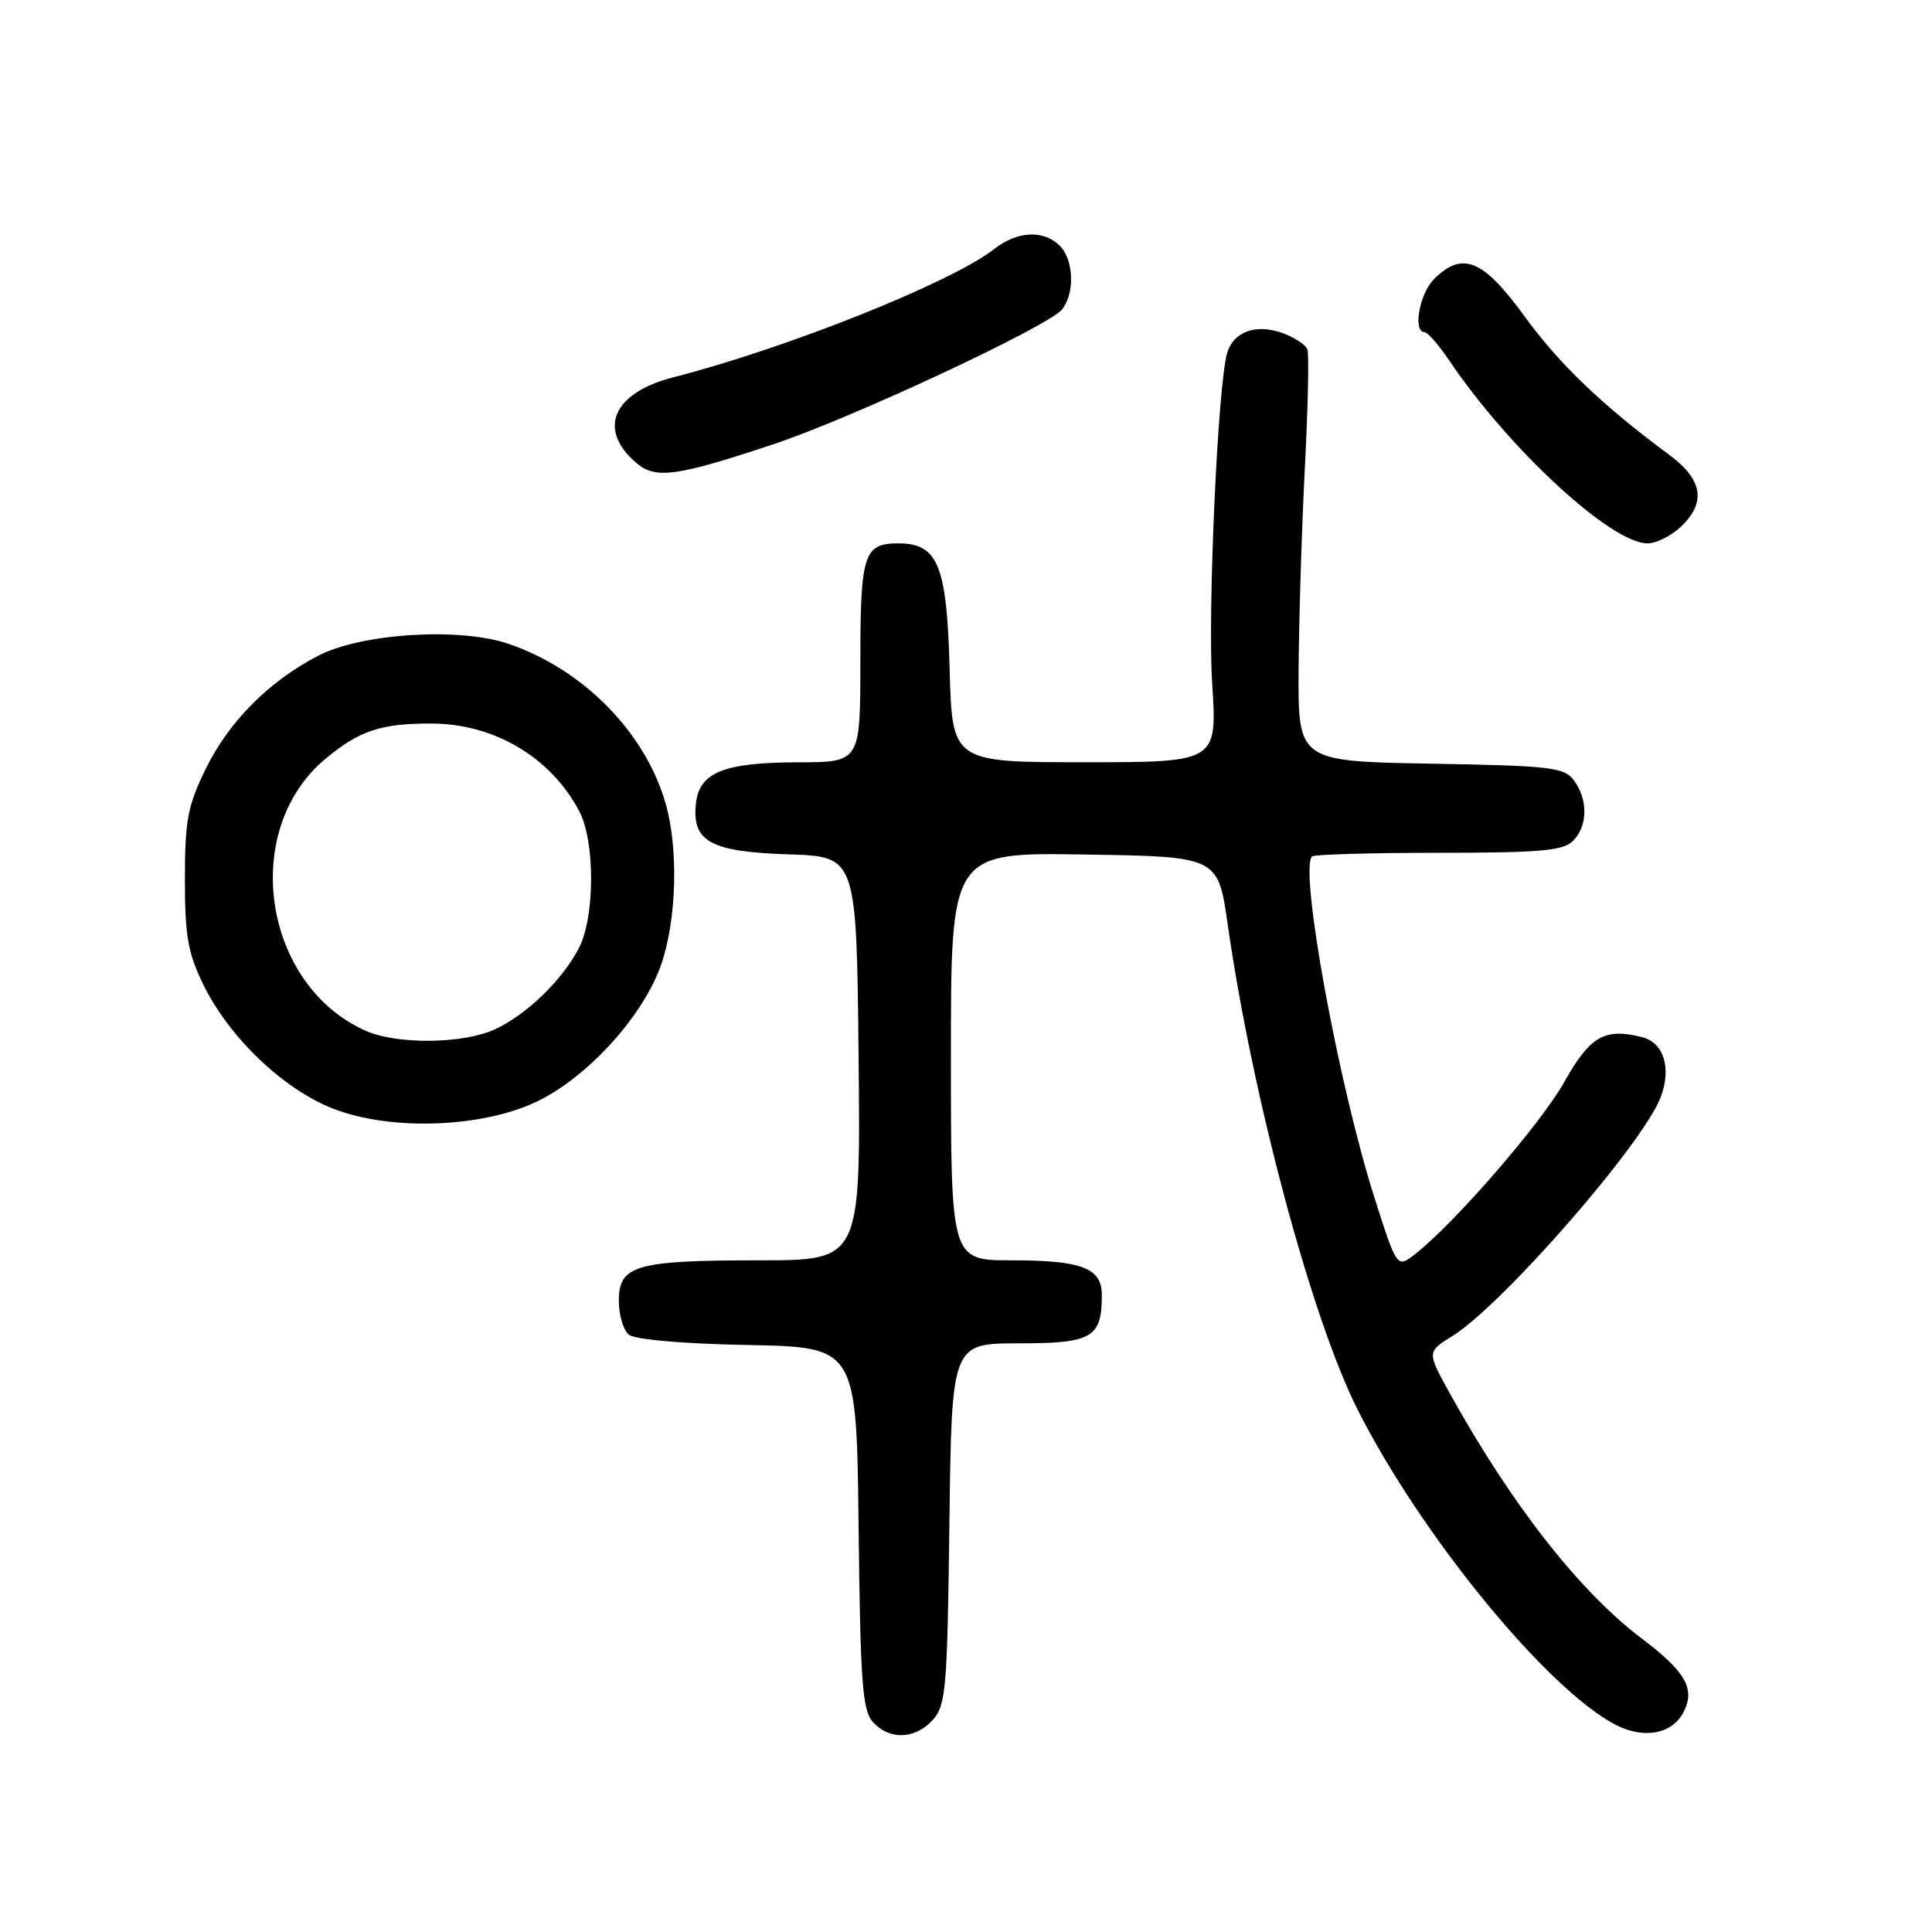 <?xml version="1.0" encoding="UTF-8" standalone="no"?>
<!DOCTYPE svg PUBLIC "-//W3C//DTD SVG 1.1//EN" "http://www.w3.org/Graphics/SVG/1.1/DTD/svg11.dtd" >
<svg xmlns="http://www.w3.org/2000/svg" xmlns:xlink="http://www.w3.org/1999/xlink" version="1.1" viewBox="0 0 256 256">
 <g >
 <path fill="currentColor"
d=" M 123.60 227.90 C 125.34 225.97 125.53 223.75 125.80 201.90 C 126.10 178.00 126.10 178.00 135.02 178.00 C 144.72 178.00 146.00 177.25 146.00 171.60 C 146.00 168.02 143.36 167.00 134.07 167.00 C 126.00 167.00 126.00 167.00 126.00 139.98 C 126.00 112.95 126.00 112.95 143.70 113.23 C 161.39 113.50 161.39 113.50 162.68 122.50 C 165.93 145.33 173.80 174.71 179.89 186.78 C 188.30 203.44 205.01 223.85 214.09 228.55 C 217.79 230.46 221.50 229.80 223.03 226.95 C 224.69 223.85 223.41 221.55 217.60 217.16 C 209.35 210.94 200.37 199.49 192.21 184.81 C 189.06 179.13 189.06 179.13 192.41 177.06 C 199.05 172.95 217.68 151.60 220.05 145.38 C 221.51 141.53 220.46 138.15 217.59 137.43 C 212.61 136.18 210.69 137.29 207.29 143.35 C 204.18 148.89 192.84 161.98 187.54 166.15 C 185.11 168.06 185.11 168.06 182.15 158.78 C 177.37 143.83 172.13 115.20 173.85 113.48 C 174.12 113.22 181.65 113.00 190.60 113.00 C 204.05 113.00 207.13 112.73 208.43 111.43 C 210.38 109.47 210.45 106.00 208.58 103.44 C 207.29 101.67 205.63 101.47 189.58 101.19 C 172.00 100.87 172.00 100.87 172.07 88.69 C 172.12 81.98 172.49 69.97 172.90 62.00 C 173.31 54.02 173.47 46.97 173.24 46.32 C 173.02 45.67 171.48 44.67 169.82 44.09 C 166.38 42.89 163.44 43.97 162.61 46.75 C 161.37 50.91 160.00 80.98 160.62 90.54 C 161.29 101.00 161.29 101.00 143.73 101.00 C 126.16 101.00 126.16 101.00 125.83 88.60 C 125.46 74.89 124.28 72.00 119.05 72.00 C 114.45 72.00 114.00 73.39 114.00 87.70 C 114.00 101.00 114.00 101.00 105.75 101.01 C 95.83 101.03 92.62 102.35 92.20 106.57 C 91.71 111.54 94.19 112.87 104.53 113.21 C 113.50 113.50 113.50 113.50 113.77 140.25 C 114.03 167.00 114.03 167.00 100.58 167.00 C 84.26 167.00 82.00 167.65 82.00 172.35 C 82.00 174.22 82.59 176.25 83.32 176.85 C 84.10 177.50 90.51 178.06 99.07 178.22 C 113.50 178.50 113.50 178.50 113.77 202.44 C 114.00 222.96 114.27 226.64 115.67 228.19 C 117.86 230.60 121.26 230.48 123.60 227.90 Z  M 71.61 145.73 C 78.30 142.30 85.38 134.34 87.64 127.72 C 89.67 121.77 89.91 112.41 88.19 106.44 C 85.48 97.01 77.27 88.68 67.38 85.31 C 60.92 83.10 47.95 83.91 42.20 86.87 C 35.67 90.24 30.36 95.57 27.28 101.84 C 24.87 106.76 24.50 108.68 24.50 116.50 C 24.50 124.04 24.90 126.31 26.96 130.50 C 30.38 137.47 37.50 144.28 44.06 146.87 C 51.87 149.95 64.40 149.43 71.61 145.73 Z  M 222.69 69.83 C 226.10 66.62 225.64 63.58 221.25 60.32 C 212.28 53.68 206.63 48.27 201.97 41.86 C 196.50 34.35 193.77 33.23 190.00 37.00 C 188.09 38.91 187.18 43.99 188.75 44.01 C 189.16 44.01 190.62 45.68 192.00 47.72 C 199.92 59.48 213.48 72.00 218.30 72.00 C 219.44 72.00 221.41 71.02 222.69 69.83 Z  M 102.47 58.87 C 112.83 55.43 138.92 43.24 140.72 41.01 C 142.44 38.88 142.29 34.43 140.43 32.57 C 138.28 30.42 134.78 30.60 131.72 33.01 C 126.13 37.40 104.23 46.16 89.20 50.00 C 81.21 52.05 79.12 56.87 84.29 61.32 C 86.84 63.53 89.60 63.15 102.47 58.87 Z  M 48.50 136.60 C 34.86 130.59 31.76 110.11 43.05 100.61 C 47.56 96.82 50.47 95.85 57.20 95.87 C 65.52 95.91 72.98 100.34 76.76 107.50 C 78.87 111.50 78.84 121.56 76.70 125.64 C 74.48 129.89 69.88 134.35 65.67 136.35 C 61.52 138.32 52.69 138.45 48.50 136.60 Z "/>
</g>
</svg>
